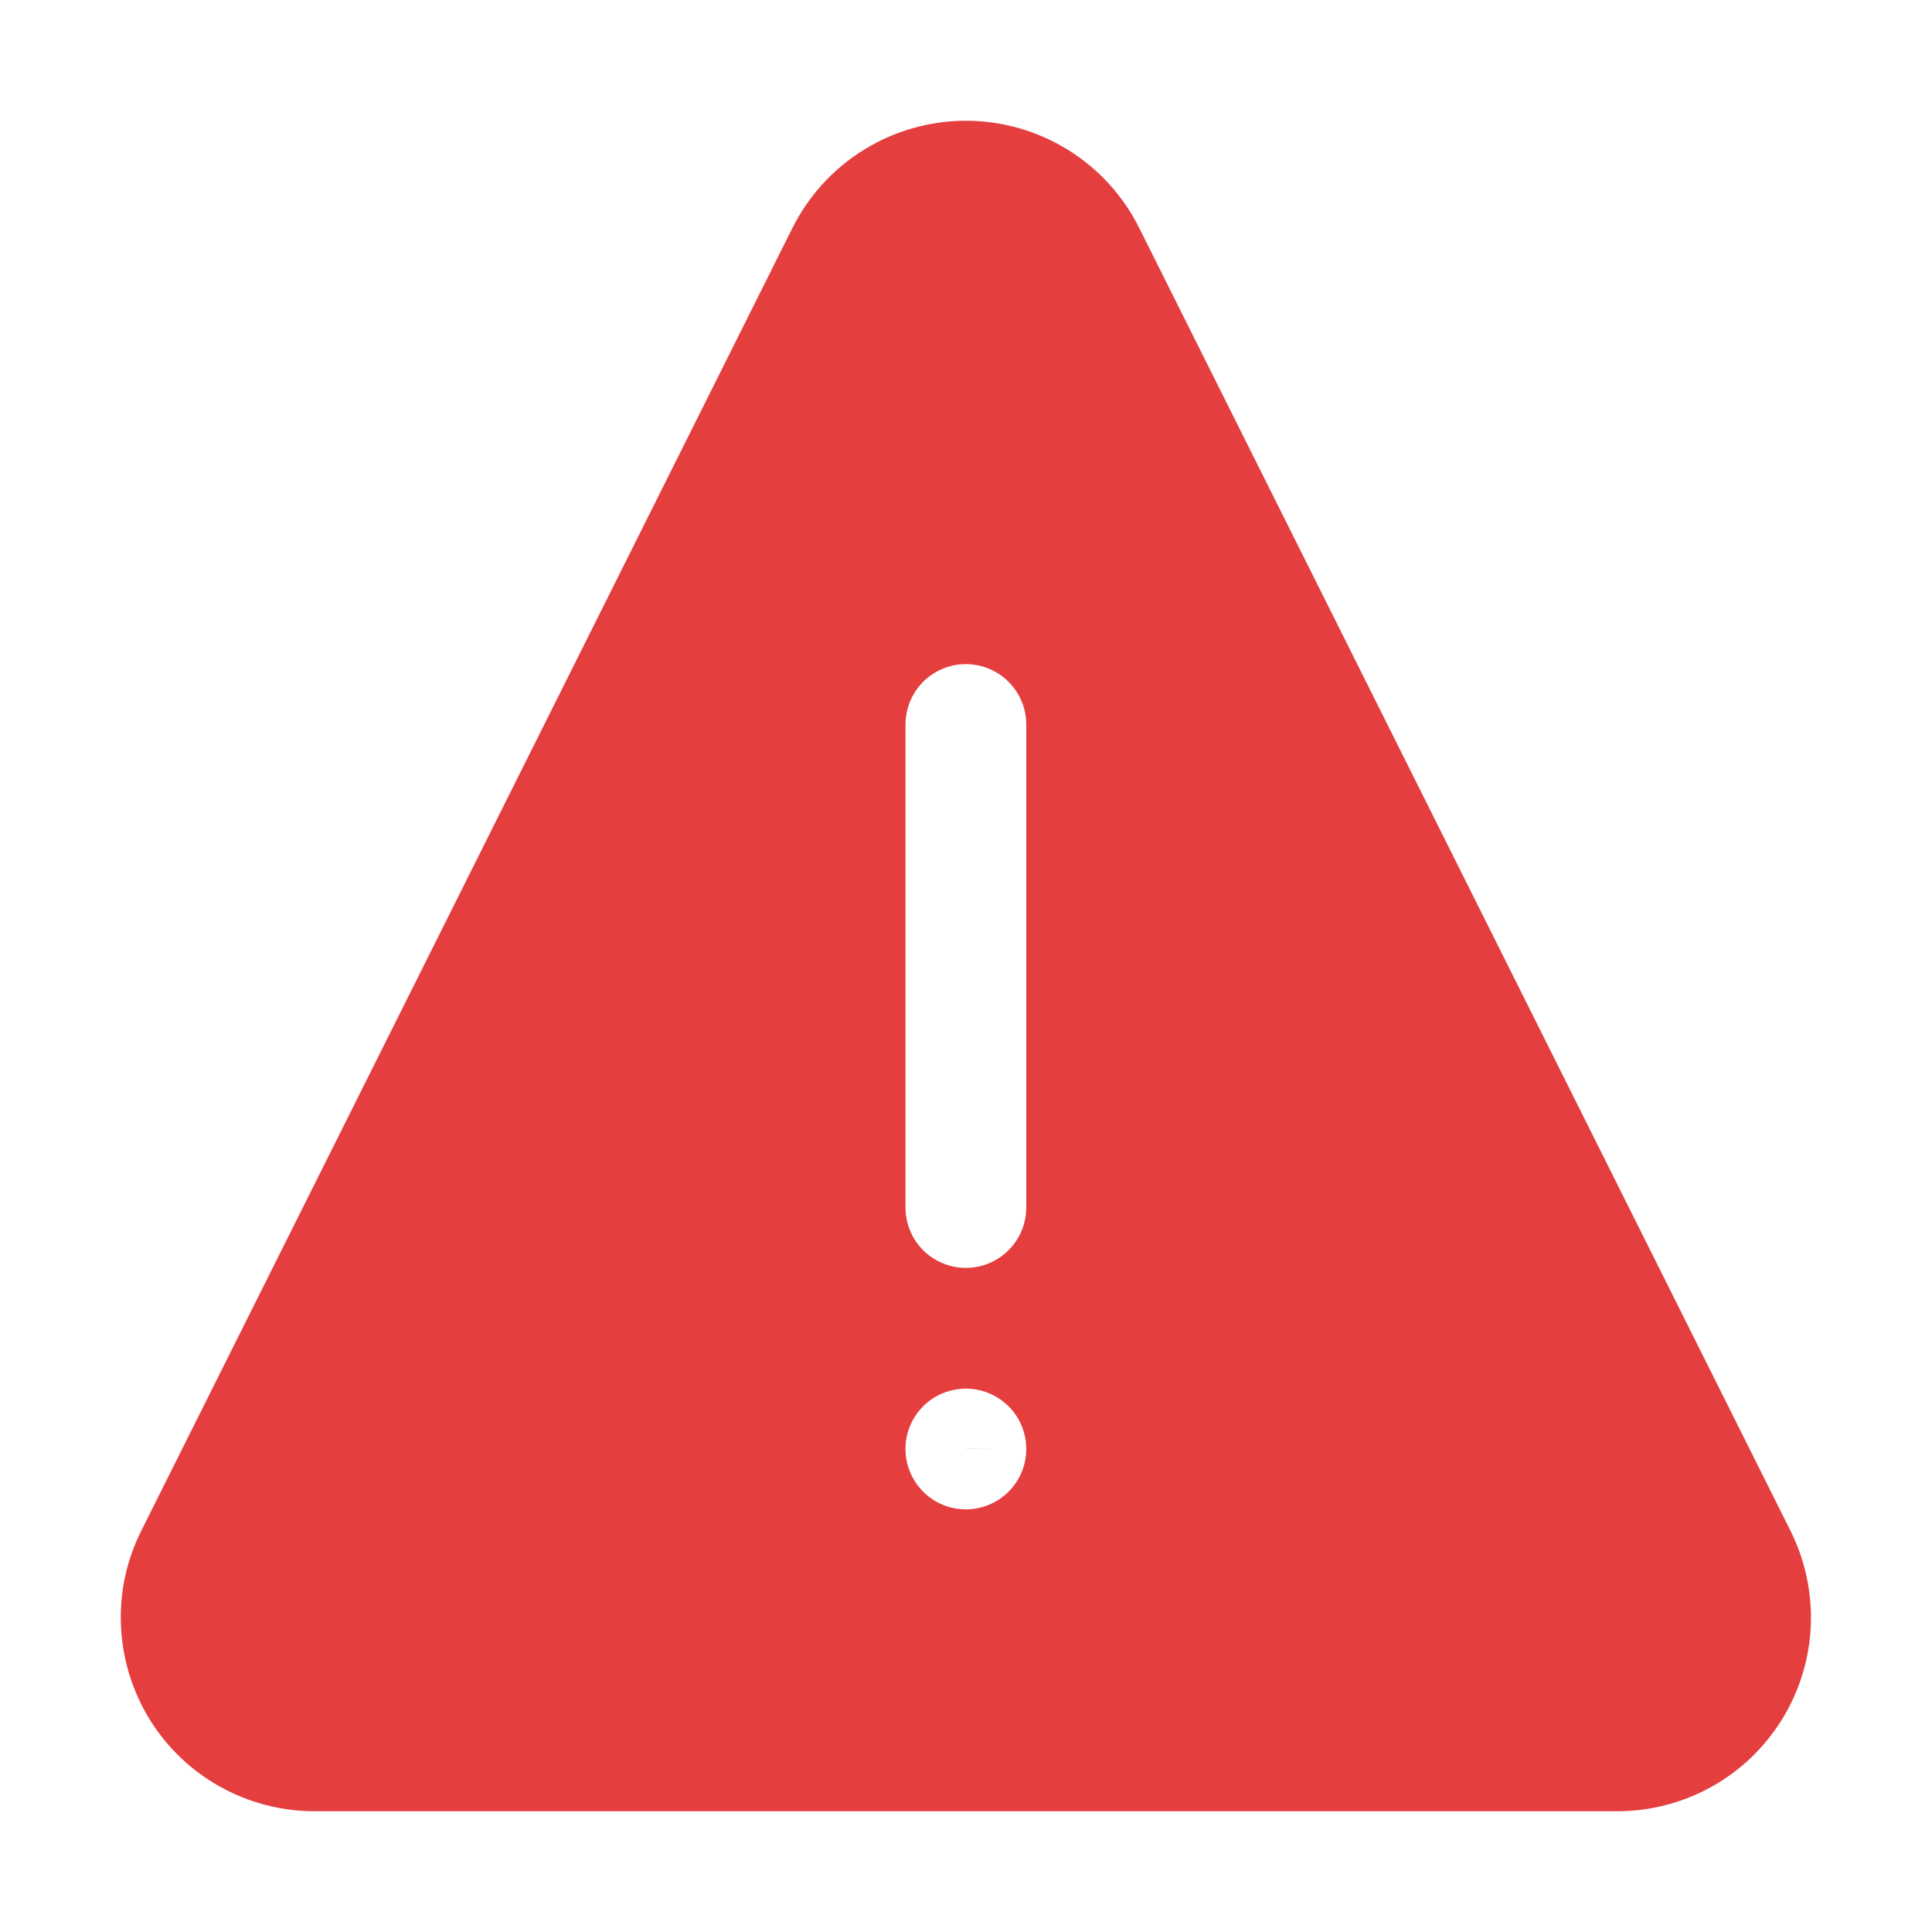 <svg width="16" height="16" viewBox="0 0 16 16" fill="none" xmlns="http://www.w3.org/2000/svg">
<path d="M8 12H8.25L8 11.999V12Z" fill="#E53E3E"/>
<path d="M14.828 12.677L9.434 1.887C9.301 1.62 9.096 1.396 8.843 1.24C8.589 1.083 8.297 1 7.999 1C7.701 1 7.409 1.083 7.155 1.24C6.902 1.396 6.697 1.62 6.563 1.887L1.17 12.677C1.047 12.922 0.989 13.194 1.002 13.467C1.014 13.74 1.096 14.006 1.239 14.239C1.383 14.472 1.584 14.664 1.823 14.797C2.062 14.93 2.331 15 2.605 15H13.393C13.666 15 13.936 14.93 14.175 14.797C14.414 14.664 14.614 14.472 14.758 14.239C14.902 14.006 14.984 13.74 14.996 13.467C15.008 13.194 14.95 12.922 14.828 12.677ZM7.999 12.5C7.9 12.5 7.803 12.471 7.721 12.416C7.639 12.361 7.575 12.283 7.537 12.191C7.499 12.1 7.489 11.999 7.508 11.902C7.528 11.806 7.575 11.716 7.645 11.646C7.715 11.576 7.804 11.529 7.901 11.51C7.998 11.49 8.099 11.5 8.19 11.538C8.282 11.576 8.36 11.64 8.415 11.722C8.47 11.804 8.499 11.901 8.499 12C8.499 12.133 8.446 12.26 8.352 12.354C8.259 12.447 8.131 12.5 7.999 12.5ZM8.499 10C8.499 10.133 8.446 10.26 8.352 10.354C8.259 10.447 8.131 10.5 7.999 10.5C7.866 10.5 7.739 10.447 7.645 10.354C7.552 10.26 7.499 10.133 7.499 10V6C7.499 5.867 7.552 5.74 7.645 5.646C7.739 5.553 7.866 5.5 7.999 5.5C8.131 5.5 8.259 5.553 8.352 5.646C8.446 5.74 8.499 5.867 8.499 6V10Z" fill="#E53E3E"/>
</svg>
